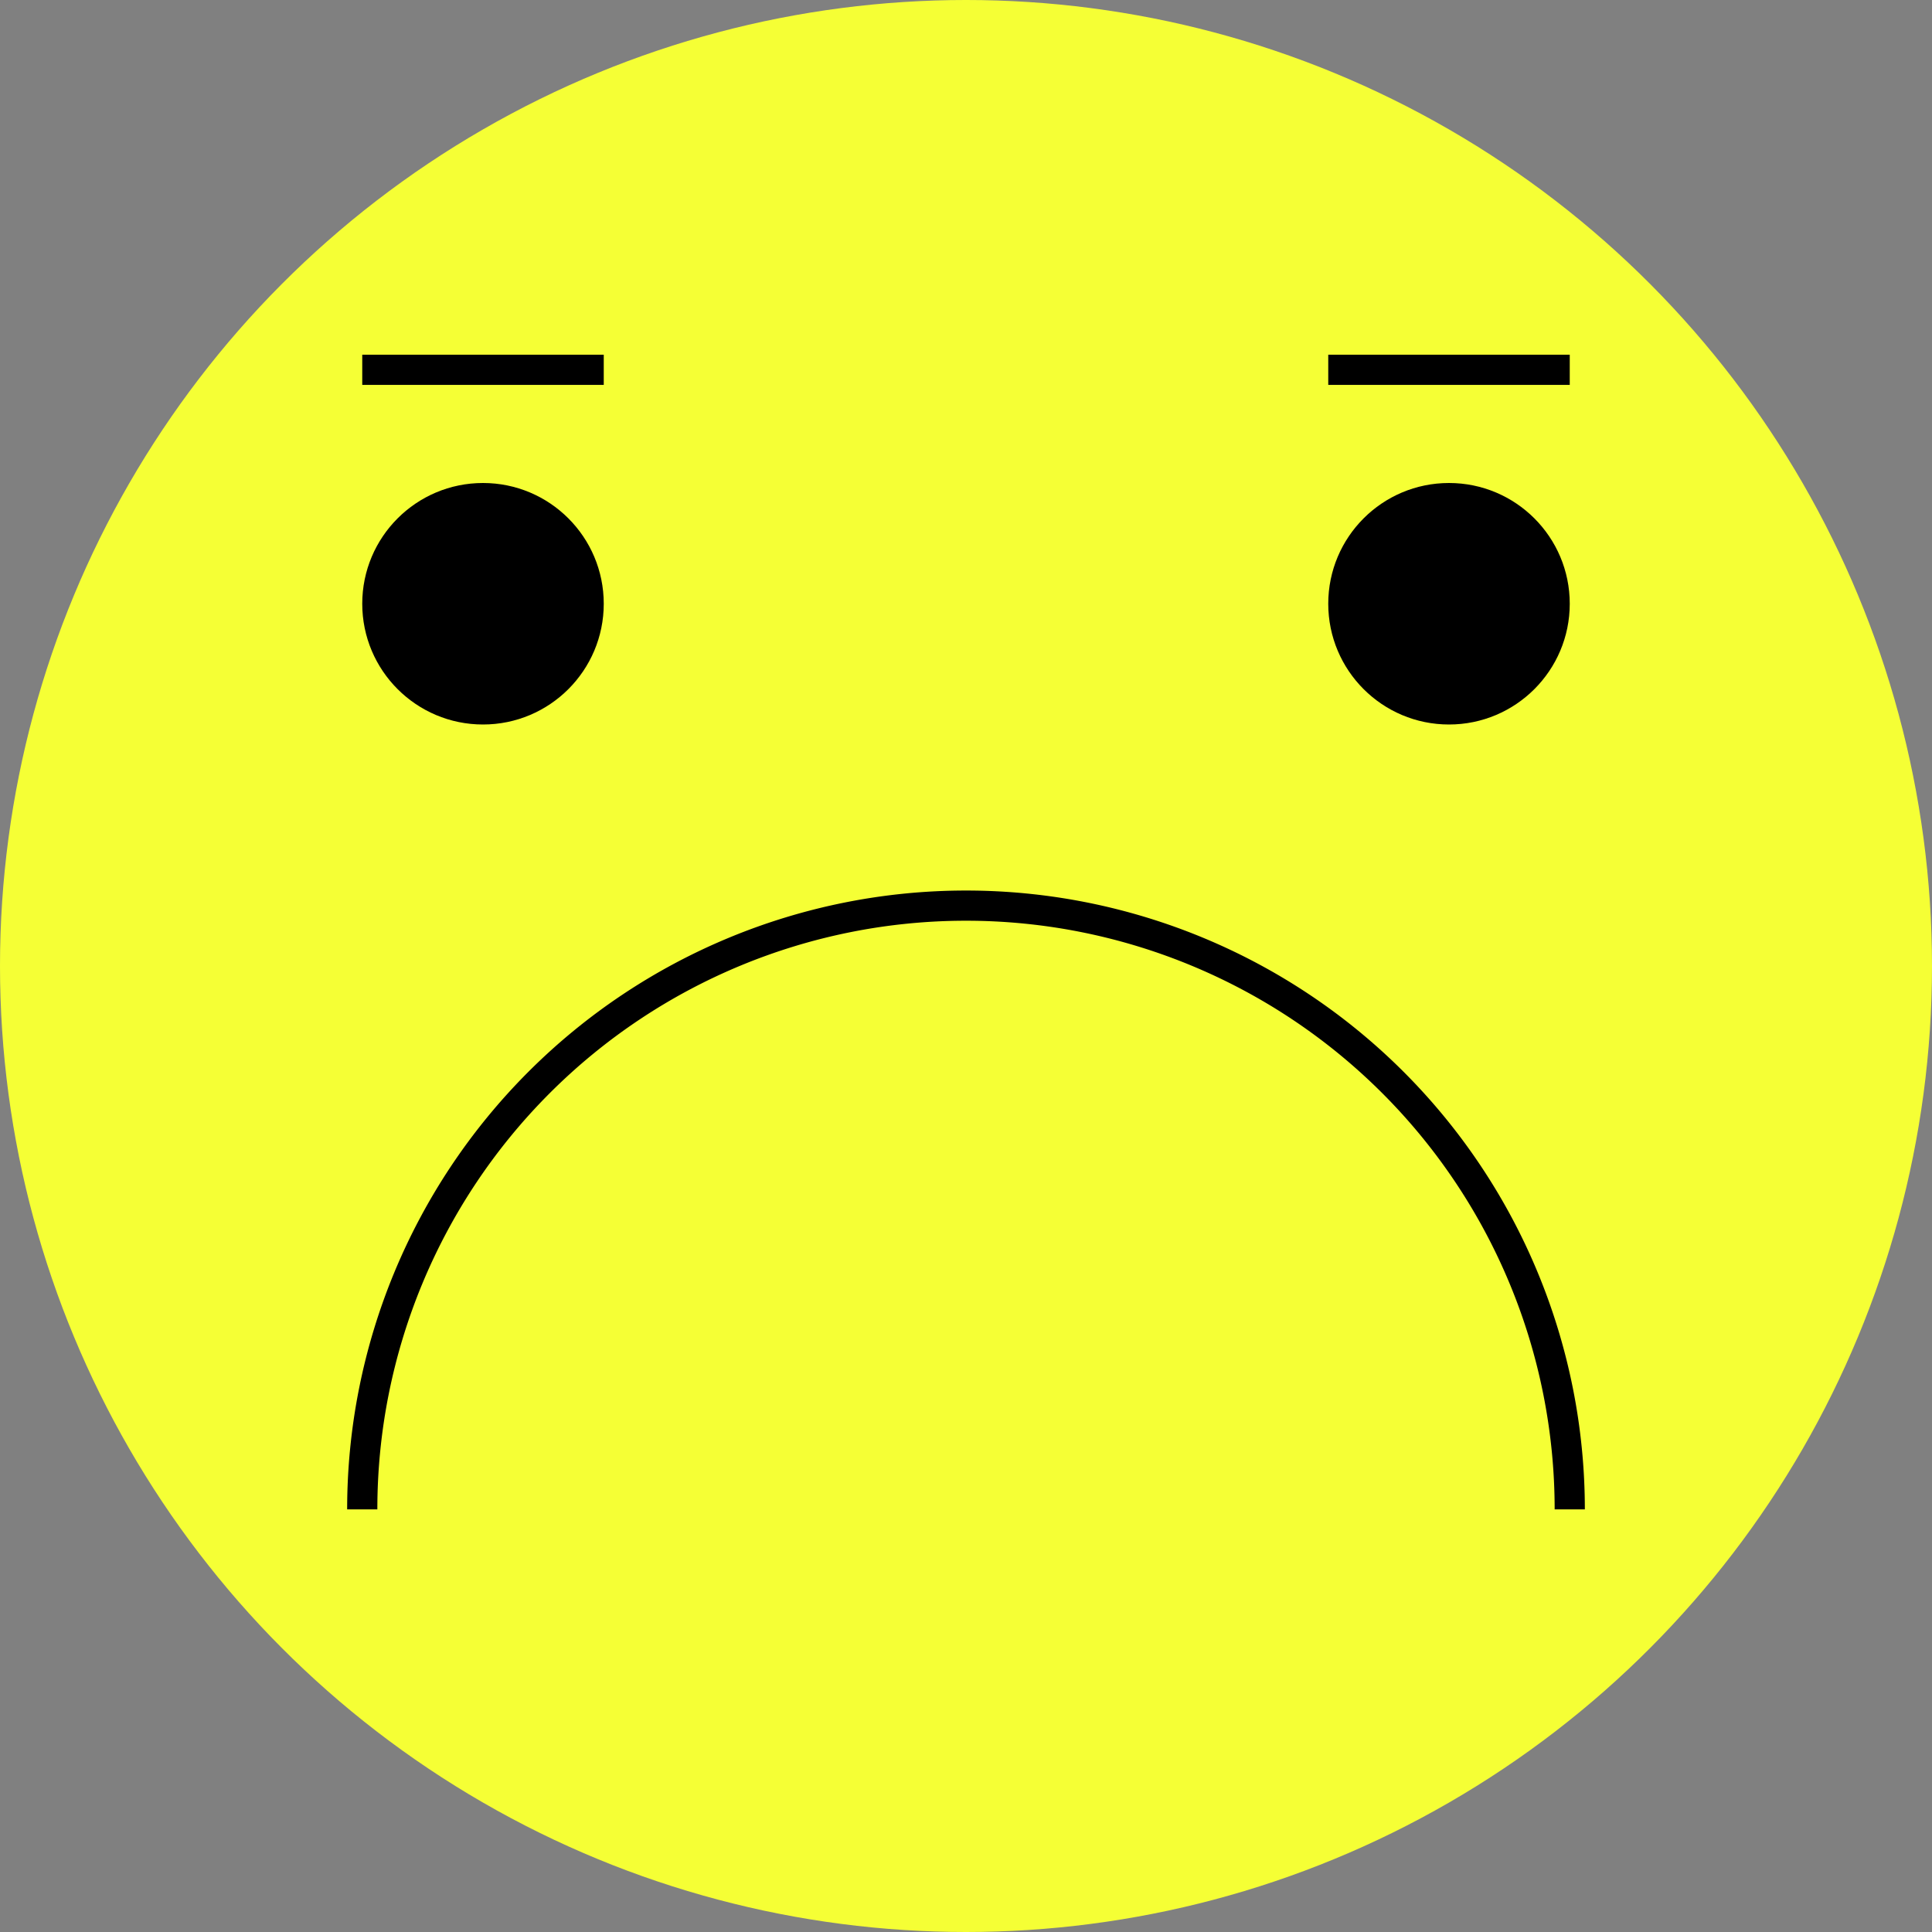 <svg id="Lager_1" data-name="Lager 1" xmlns="http://www.w3.org/2000/svg" viewBox="0 0 64 64"><rect x="0" y="0" width="64" height="64" fill="#808080" stroke="none"/><defs><style>.cls-1{fill:#f5ff35;}.cls-2{fill:none;stroke:#000;stroke-miterlimit:10;}</style></defs><circle class="cls-1" cx="32" cy="32" r="32"/><circle cx="16" cy="20" r="4"/><circle cx="48" cy="20" r="4"/><path class="cls-2" d="M12,50a20,20,0,0,1,40,0"/><line class="cls-2" x1="12" y1="12.25" x2="20" y2="12.25"/><line class="cls-2" x1="44" y1="12.25" x2="52" y2="12.25"/></svg>